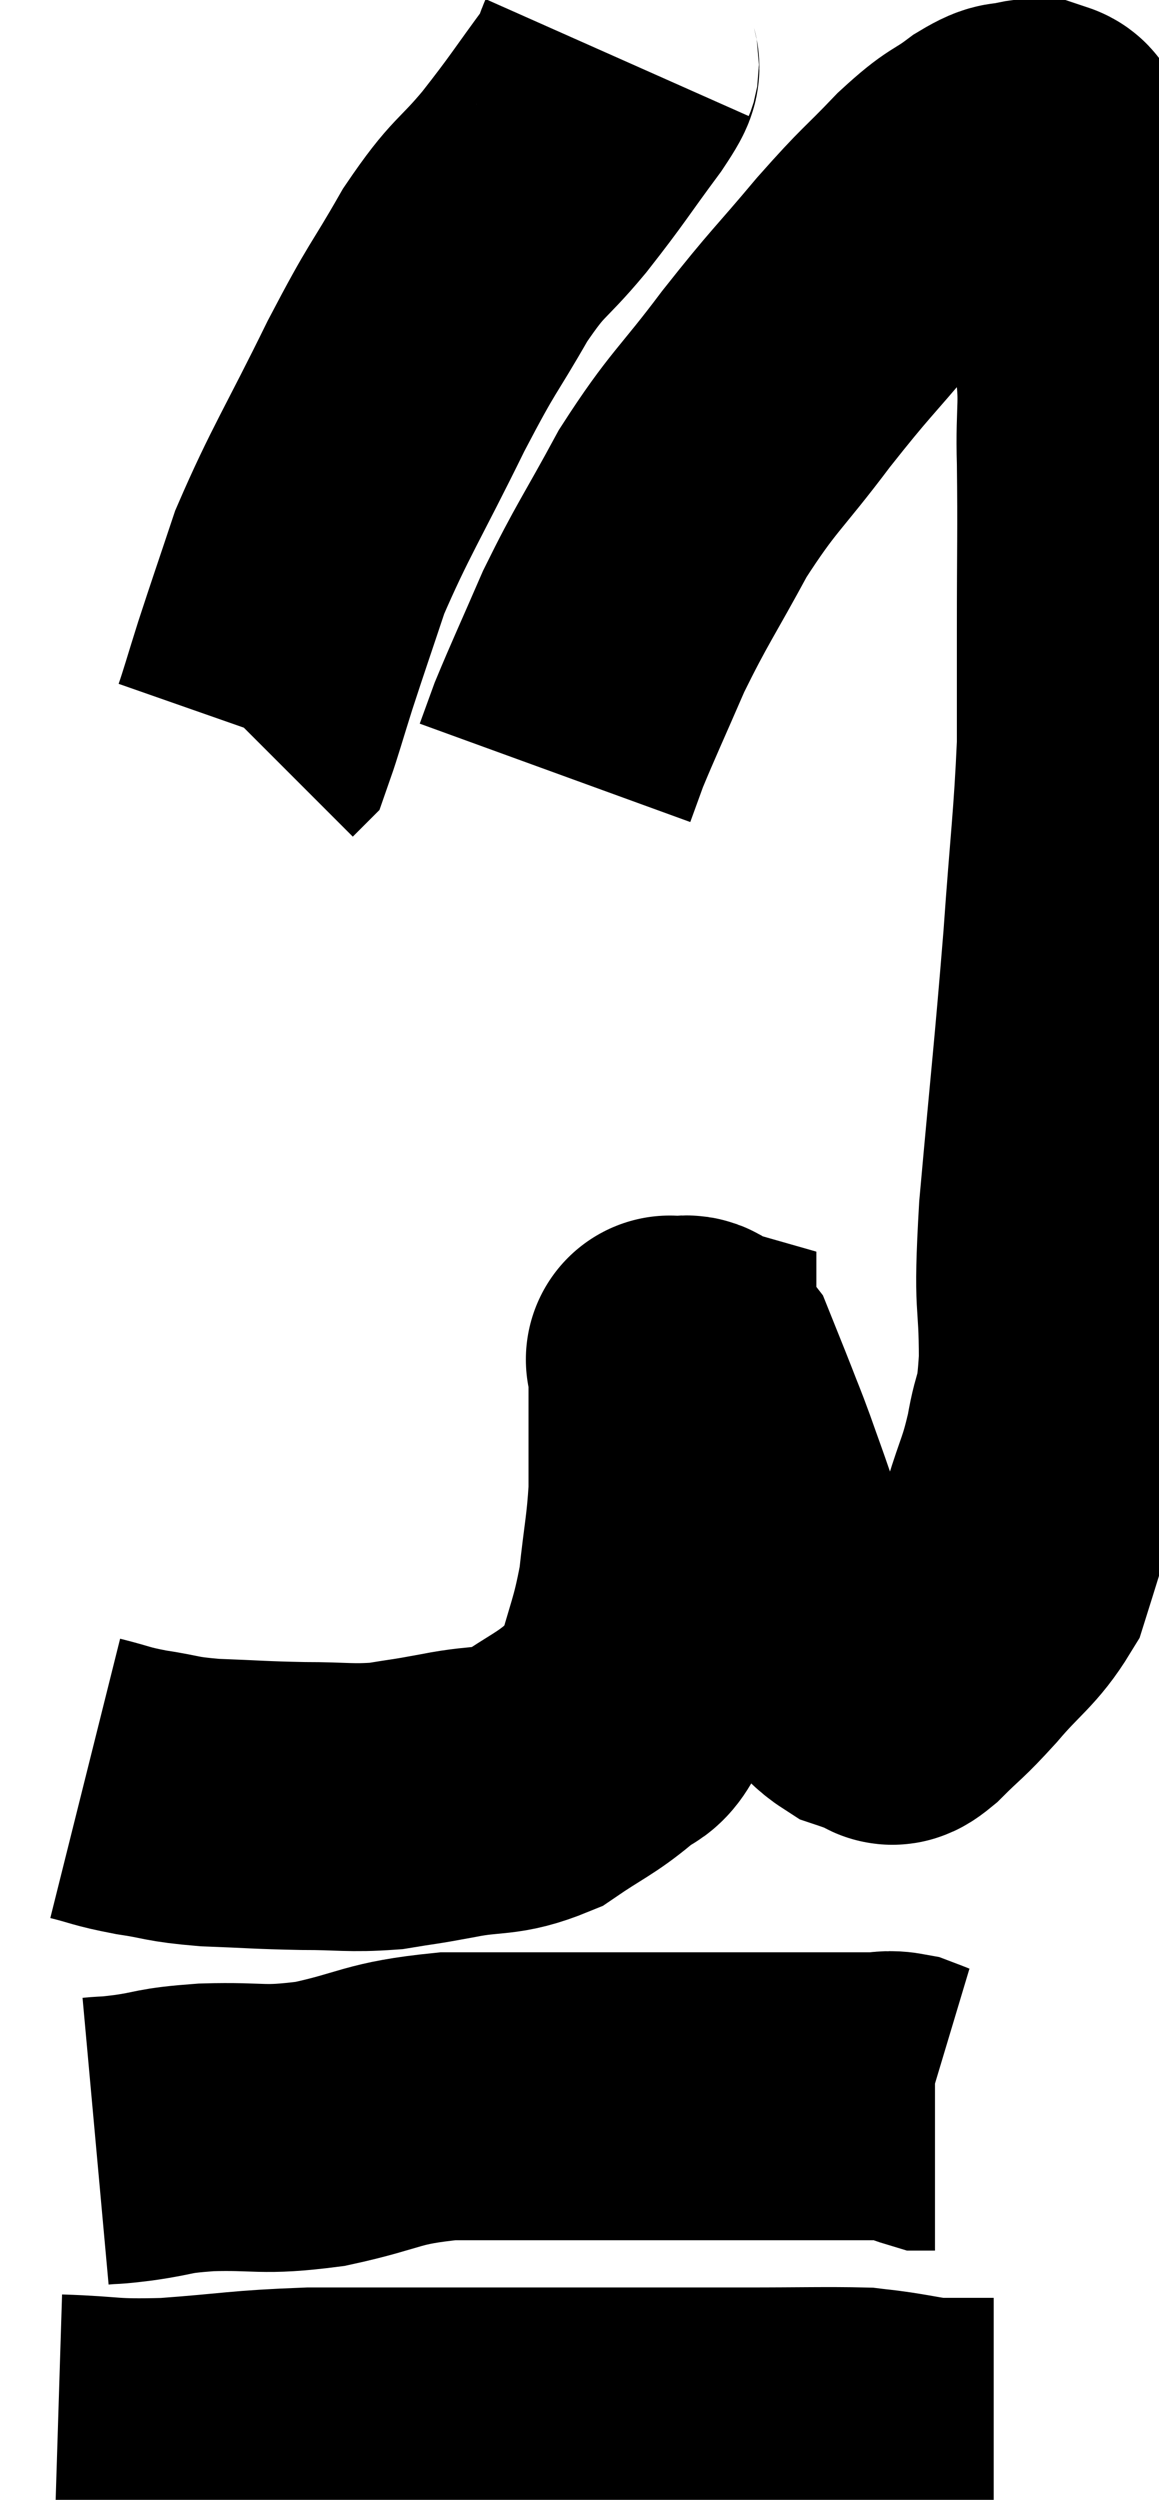 <svg xmlns="http://www.w3.org/2000/svg" viewBox="11.48 1.88 20.131 43.408" width="20.131" height="43.408"><path d="M 12.96 32.76 C 13.44 32.88, 13.38 32.895, 13.92 33 C 14.52 33.09, 14.415 33.12, 15.12 33.18 C 15.93 33.21, 15.975 33.225, 16.74 33.24 C 17.46 33.24, 17.55 33.285, 18.18 33.24 C 18.72 33.15, 18.615 33.18, 19.26 33.06 C 20.01 32.91, 20.1 33.03, 20.76 32.76 C 21.33 32.37, 21.465 32.34, 21.9 31.98 C 22.2 31.65, 22.23 31.95, 22.5 31.32 C 22.74 30.39, 22.815 30.345, 22.98 29.46 C 23.07 28.62, 23.115 28.5, 23.16 27.78 C 23.16 27.18, 23.16 27.075, 23.16 26.58 C 23.16 26.19, 23.16 26.07, 23.16 25.8 C 23.16 25.65, 23.16 25.575, 23.16 25.5 C 23.16 25.5, 23.055 25.47, 23.16 25.5 C 23.37 25.56, 23.385 25.365, 23.58 25.62 C 23.76 26.07, 23.775 26.1, 23.94 26.52 C 24.09 26.91, 24.075 26.85, 24.24 27.3 C 24.42 27.81, 24.42 27.795, 24.6 28.32 C 24.78 28.86, 24.72 28.92, 24.96 29.4 C 25.26 29.82, 25.305 29.895, 25.56 30.24 C 25.77 30.51, 25.755 30.54, 25.98 30.78 C 26.22 30.99, 26.25 31.065, 26.46 31.2 C 26.64 31.26, 26.7 31.29, 26.82 31.32 C 26.88 31.32, 26.865 31.32, 26.94 31.32 C 27.03 31.32, 26.865 31.53, 27.12 31.32 C 27.54 30.9, 27.495 30.99, 27.96 30.48 C 28.47 29.88, 28.65 29.82, 28.98 29.28 C 29.13 28.8, 29.1 28.905, 29.28 28.32 C 29.49 27.63, 29.535 27.645, 29.7 26.94 C 29.82 26.22, 29.88 26.505, 29.94 25.5 C 29.94 24.21, 29.835 24.735, 29.94 22.92 C 30.15 20.58, 30.195 20.265, 30.36 18.24 C 30.48 16.53, 30.54 16.17, 30.6 14.82 C 30.6 13.83, 30.6 14.07, 30.6 12.84 C 30.6 11.37, 30.615 11.115, 30.6 9.9 C 30.57 8.94, 30.675 8.895, 30.54 7.98 C 30.3 7.11, 30.225 6.87, 30.06 6.24 C 29.97 5.85, 29.97 5.805, 29.88 5.46 C 29.79 5.16, 29.745 5.055, 29.7 4.86 C 29.7 4.77, 29.7 4.725, 29.7 4.68 C 29.7 4.68, 29.7 4.68, 29.7 4.68 C 29.7 4.68, 29.715 4.725, 29.7 4.68 C 29.67 4.59, 29.67 4.575, 29.64 4.5 C 29.61 4.44, 29.67 4.41, 29.58 4.38 C 29.43 4.38, 29.49 4.335, 29.28 4.38 C 29.01 4.47, 29.115 4.335, 28.74 4.56 C 28.26 4.92, 28.335 4.77, 27.78 5.28 C 27.15 5.94, 27.225 5.805, 26.52 6.6 C 25.74 7.53, 25.755 7.455, 24.96 8.46 C 24.15 9.54, 24.045 9.525, 23.34 10.62 C 22.74 11.73, 22.635 11.835, 22.14 12.84 C 21.75 13.74, 21.615 14.025, 21.36 14.64 C 21.24 14.97, 21.18 15.135, 21.12 15.3 L 21.12 15.3" fill="none" stroke="black" stroke-width="5"></path><path d="M 22.2 2.88 C 22.08 3.15, 22.32 2.88, 21.96 3.42 C 21.36 4.23, 21.36 4.275, 20.76 5.04 C 20.16 5.76, 20.16 5.595, 19.56 6.48 C 18.96 7.53, 19.035 7.29, 18.36 8.58 C 17.61 10.11, 17.385 10.425, 16.86 11.64 C 16.56 12.54, 16.5 12.705, 16.26 13.44 C 16.08 14.01, 16.005 14.28, 15.9 14.58 L 15.84 14.64" fill="none" stroke="black" stroke-width="5"></path><path d="M 13.14 39.06 C 13.47 39.03, 13.32 39.06, 13.8 39 C 14.43 38.91, 14.25 38.88, 15.06 38.82 C 16.05 38.79, 15.99 38.895, 17.04 38.76 C 18.15 38.52, 18.075 38.4, 19.26 38.28 C 20.52 38.28, 20.58 38.28, 21.78 38.28 C 22.92 38.28, 23.13 38.28, 24.06 38.28 C 24.78 38.28, 24.855 38.28, 25.5 38.28 C 26.07 38.28, 26.235 38.28, 26.64 38.28 C 26.88 38.28, 26.88 38.235, 27.12 38.28 C 27.36 38.37, 27.45 38.415, 27.6 38.46 L 27.72 38.46" fill="none" stroke="black" stroke-width="5"></path><path d="M 12.48 44.22 C 13.44 44.25, 13.305 44.31, 14.4 44.28 C 15.63 44.19, 15.66 44.145, 16.86 44.1 C 18.03 44.1, 17.925 44.1, 19.2 44.1 C 20.58 44.1, 20.655 44.1, 21.96 44.1 C 23.19 44.1, 23.295 44.1, 24.42 44.1 C 25.44 44.1, 25.83 44.085, 26.46 44.1 C 26.7 44.13, 26.625 44.115, 26.94 44.16 C 27.33 44.22, 27.42 44.25, 27.72 44.28 C 27.93 44.28, 27.885 44.28, 28.14 44.28 L 28.74 44.28" fill="none" stroke="black" stroke-width="5"></path></svg>